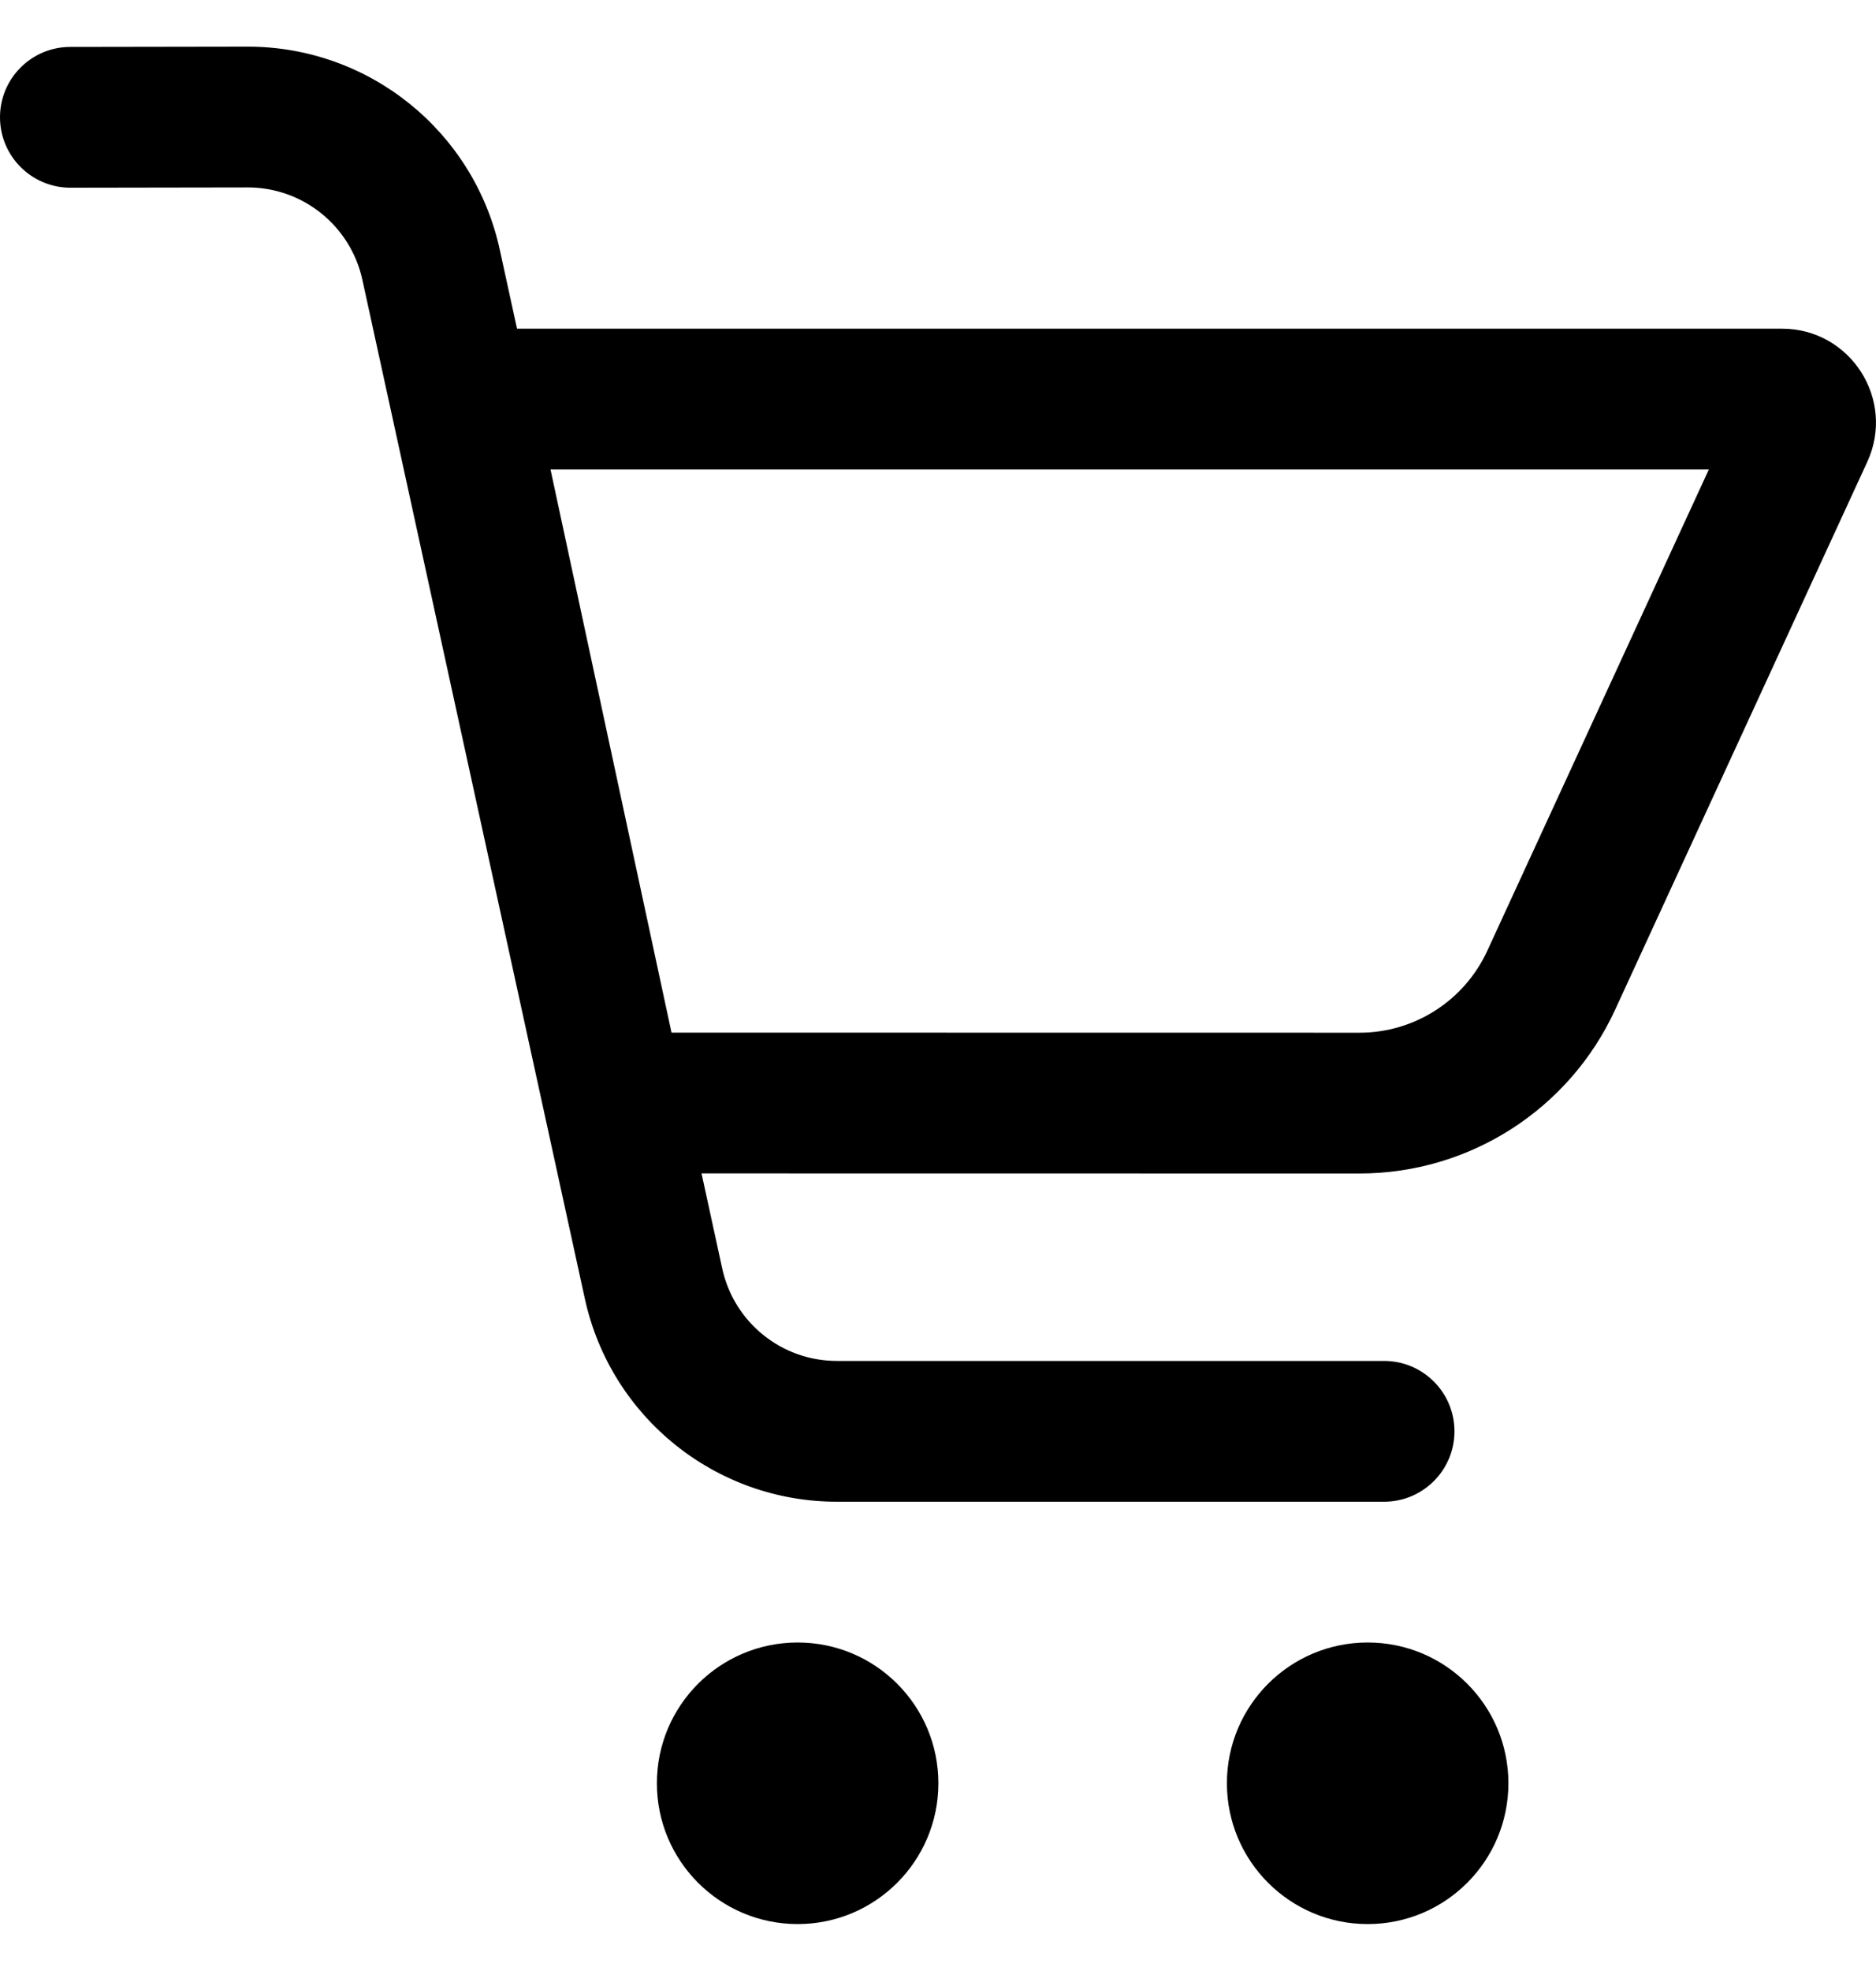 <svg width="20" height="21" viewBox="0 0 20 21" xmlns="http://www.w3.org/2000/svg">
   <path
      d="M2.64 1.997C3.228 1.996 3.737 2.406 3.863 2.98L6.235 13.837C6.511 15.1 7.629 16 8.921 16H14.756C15.17 16 15.506 15.664 15.506 15.25C15.506 14.836 15.17 14.5 14.756 14.5H8.921C8.334 14.5 7.826 14.091 7.7 13.517L7.479 12.502L14.494 12.503C15.665 12.503 16.729 11.822 17.219 10.758L19.907 4.921C20.212 4.258 19.728 3.502 18.998 3.502L5.512 3.502L5.328 2.66C5.052 1.396 3.932 0.495 2.638 0.497L0.749 0.5C0.335 0.5 -0.001 0.837 8.21446e-07 1.251C0.001 1.665 0.337 2 0.751 2L2.64 1.997ZM7.159 11.002L5.869 5.002L18.218 5.002L15.856 10.13C15.611 10.662 15.079 11.003 14.494 11.003L7.159 11.002ZM10.004 19C10.004 19.828 9.332 20.5 8.504 20.5C7.675 20.5 7.003 19.828 7.003 19C7.003 18.171 7.675 17.5 8.504 17.5C9.332 17.5 10.004 18.171 10.004 19ZM14.581 20.5C15.41 20.5 16.081 19.828 16.081 19C16.081 18.171 15.41 17.5 14.581 17.5C13.752 17.5 13.08 18.171 13.08 19C13.08 19.828 13.752 20.5 14.581 20.5Z"
      fill="currentFill" />
</svg>
